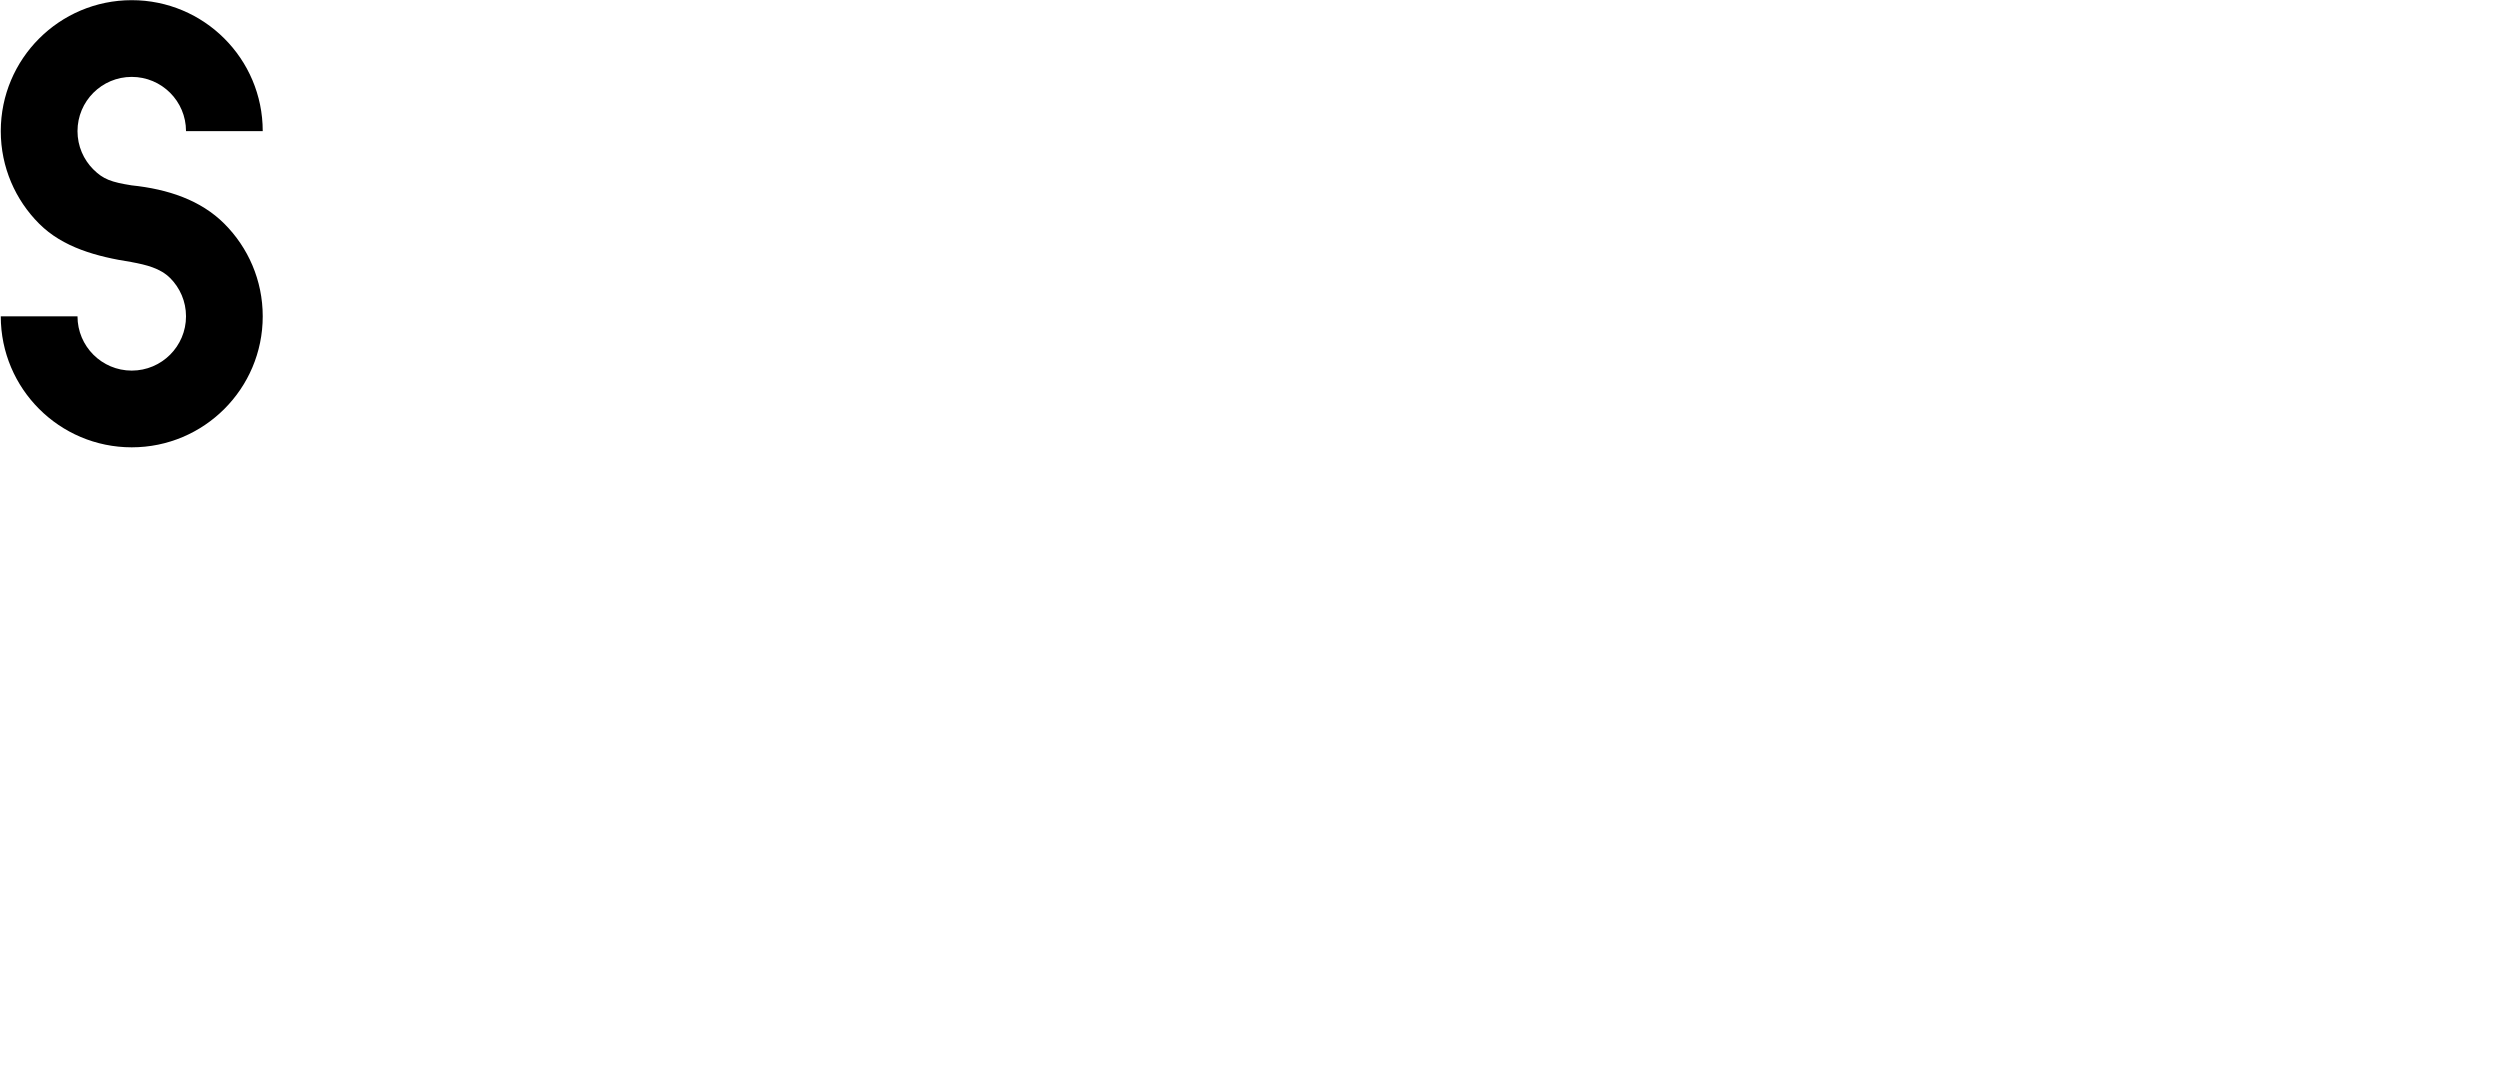 <svg width="700" height="300" viewBox="0 0 350 150" version="1.1"
xmlns="http://www.w3.org/2000/svg">
<path id="S" d="M 5.482,31.319 C2.163,28.001 0.109,23.419 0.109,18.358
C0.109,8.232 8.322,0.024 18.443,0.024 C28.569,0.024 36.782,8.232
36.782,18.358 L26.042,18.358 C26.042,14.164 22.638,10.765 18.443,10.765
C14.249,10.765 10.850,14.164 10.850,18.358 C10.850,20.453 11.701,22.351
13.070,23.721 L13.075,23.721 C14.450,25.101 15.595,25.500 18.443,25.952
L18.443,25.952 C23.509,26.479 28.091,28.006 31.409,31.324 L31.409,31.324
C34.728,34.643 36.782,39.225 36.782,44.286 C36.782,54.412 28.569,62.625
18.443,62.625 C8.322,62.625 0.109,54.412 0.109,44.286 L10.850,44.286
C10.850,48.480 14.249,51.884 18.443,51.884 C22.638,51.884 26.042,48.480
26.042,44.286 C26.042,42.191 25.191,40.298 23.821,38.923 L23.816,38.923
C22.441,37.548 20.468,37.074 18.443,36.697 L18.443,36.692 C13.533,35.939
8.800,34.638 5.482,31.319 L5.482,31.319 L5.482,31.319 Z"/>
</svg>
